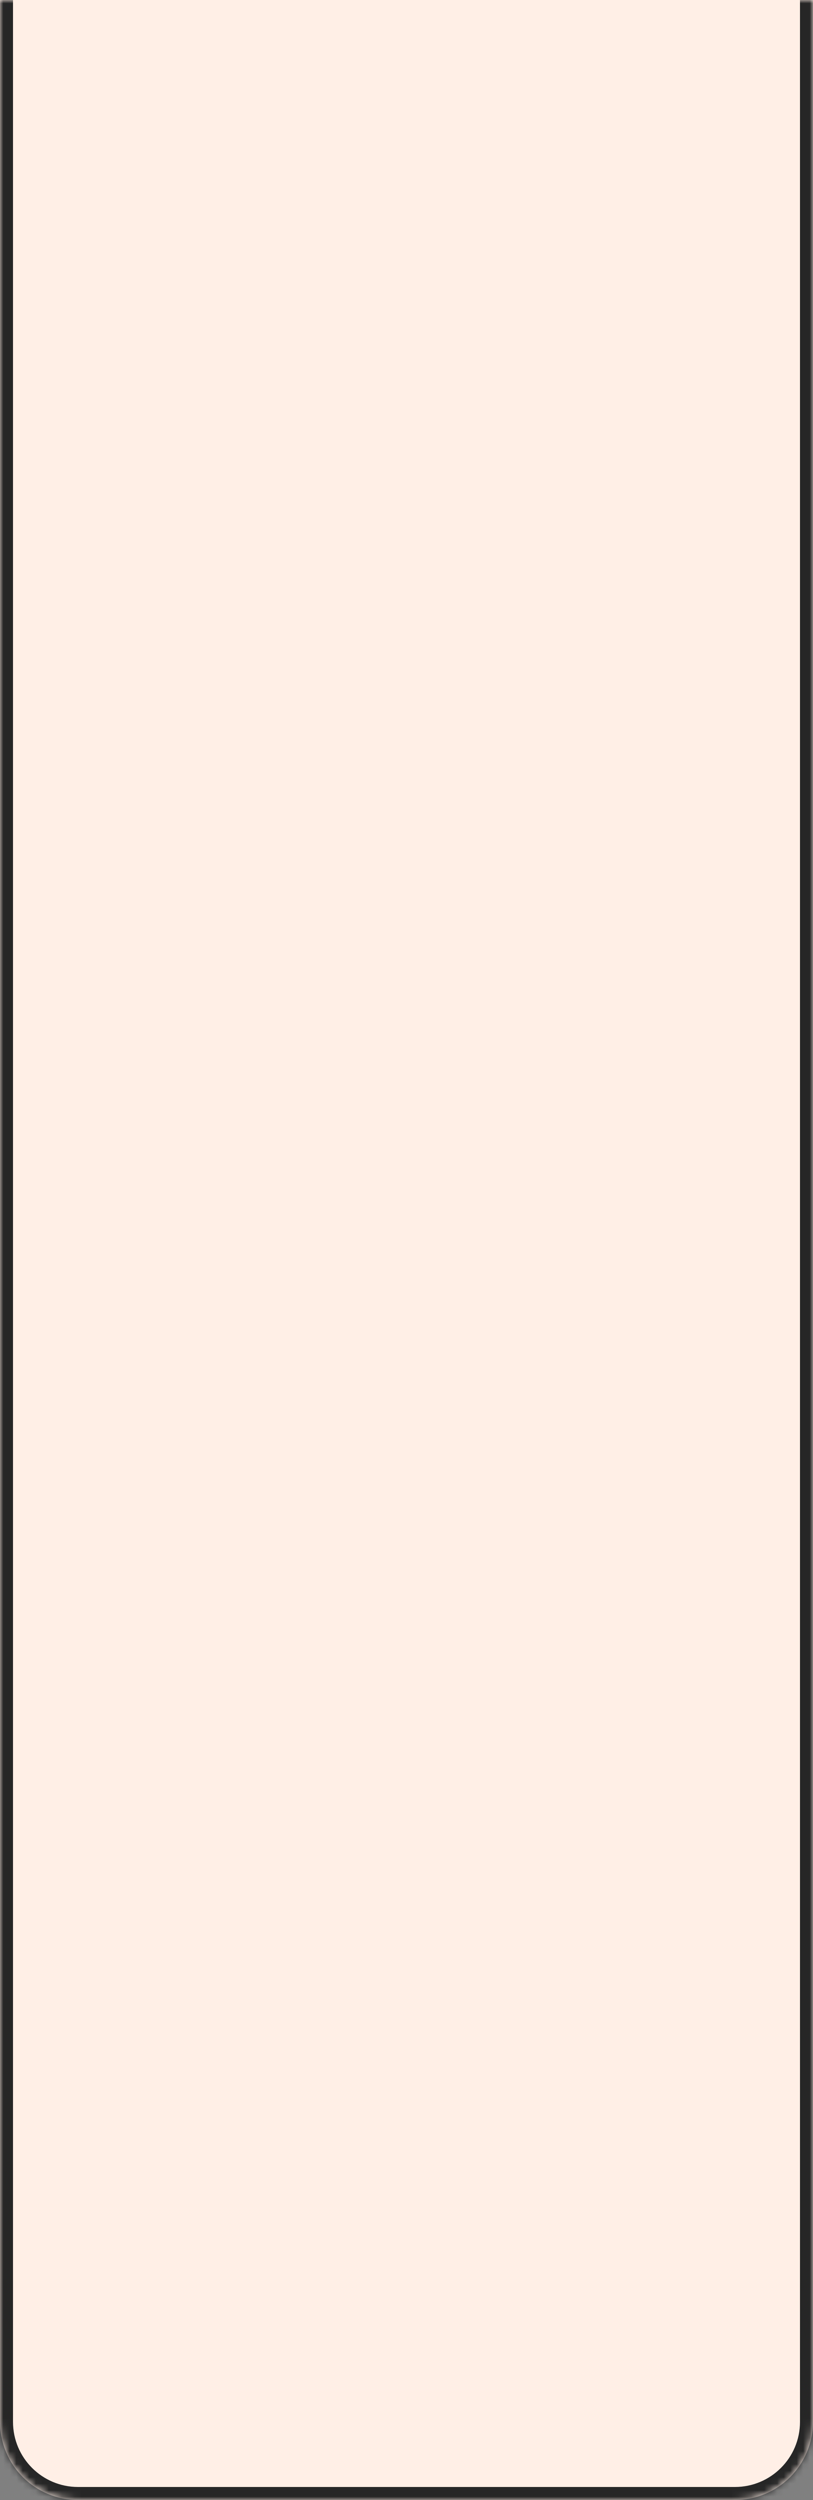 <svg width="125" height="384" viewBox="0 0 125 384" fill="none" xmlns="http://www.w3.org/2000/svg">
<rect x="0" y="0" width="125" height="384" fill="#808080" stroke="none"/>
<mask id="path-1-inside-1_86_404" fill="white">
<path d="M0 0H125V372C125 378.627 119.627 384 113 384H12C5.373 384 0 378.627 0 372V0Z"/>
</mask>
<path d="M0 0H125V372C125 378.627 119.627 384 113 384H12C5.373 384 0 378.627 0 372V0Z" fill="#FFEFE6"/>
<path d="M0 0H125H0ZM127 372C127 379.732 120.732 386 113 386H12C4.268 386 -2 379.732 -2 372H2C2 377.523 6.477 382 12 382H113C118.523 382 123 377.523 123 372H127ZM12 386C4.268 386 -2 379.732 -2 372V0H2V372C2 377.523 6.477 382 12 382V386ZM127 0V372C127 379.732 120.732 386 113 386V382C118.523 382 123 377.523 123 372V0H127Z" fill="#262626" mask="url(#path-1-inside-1_86_404)"/>
</svg>

